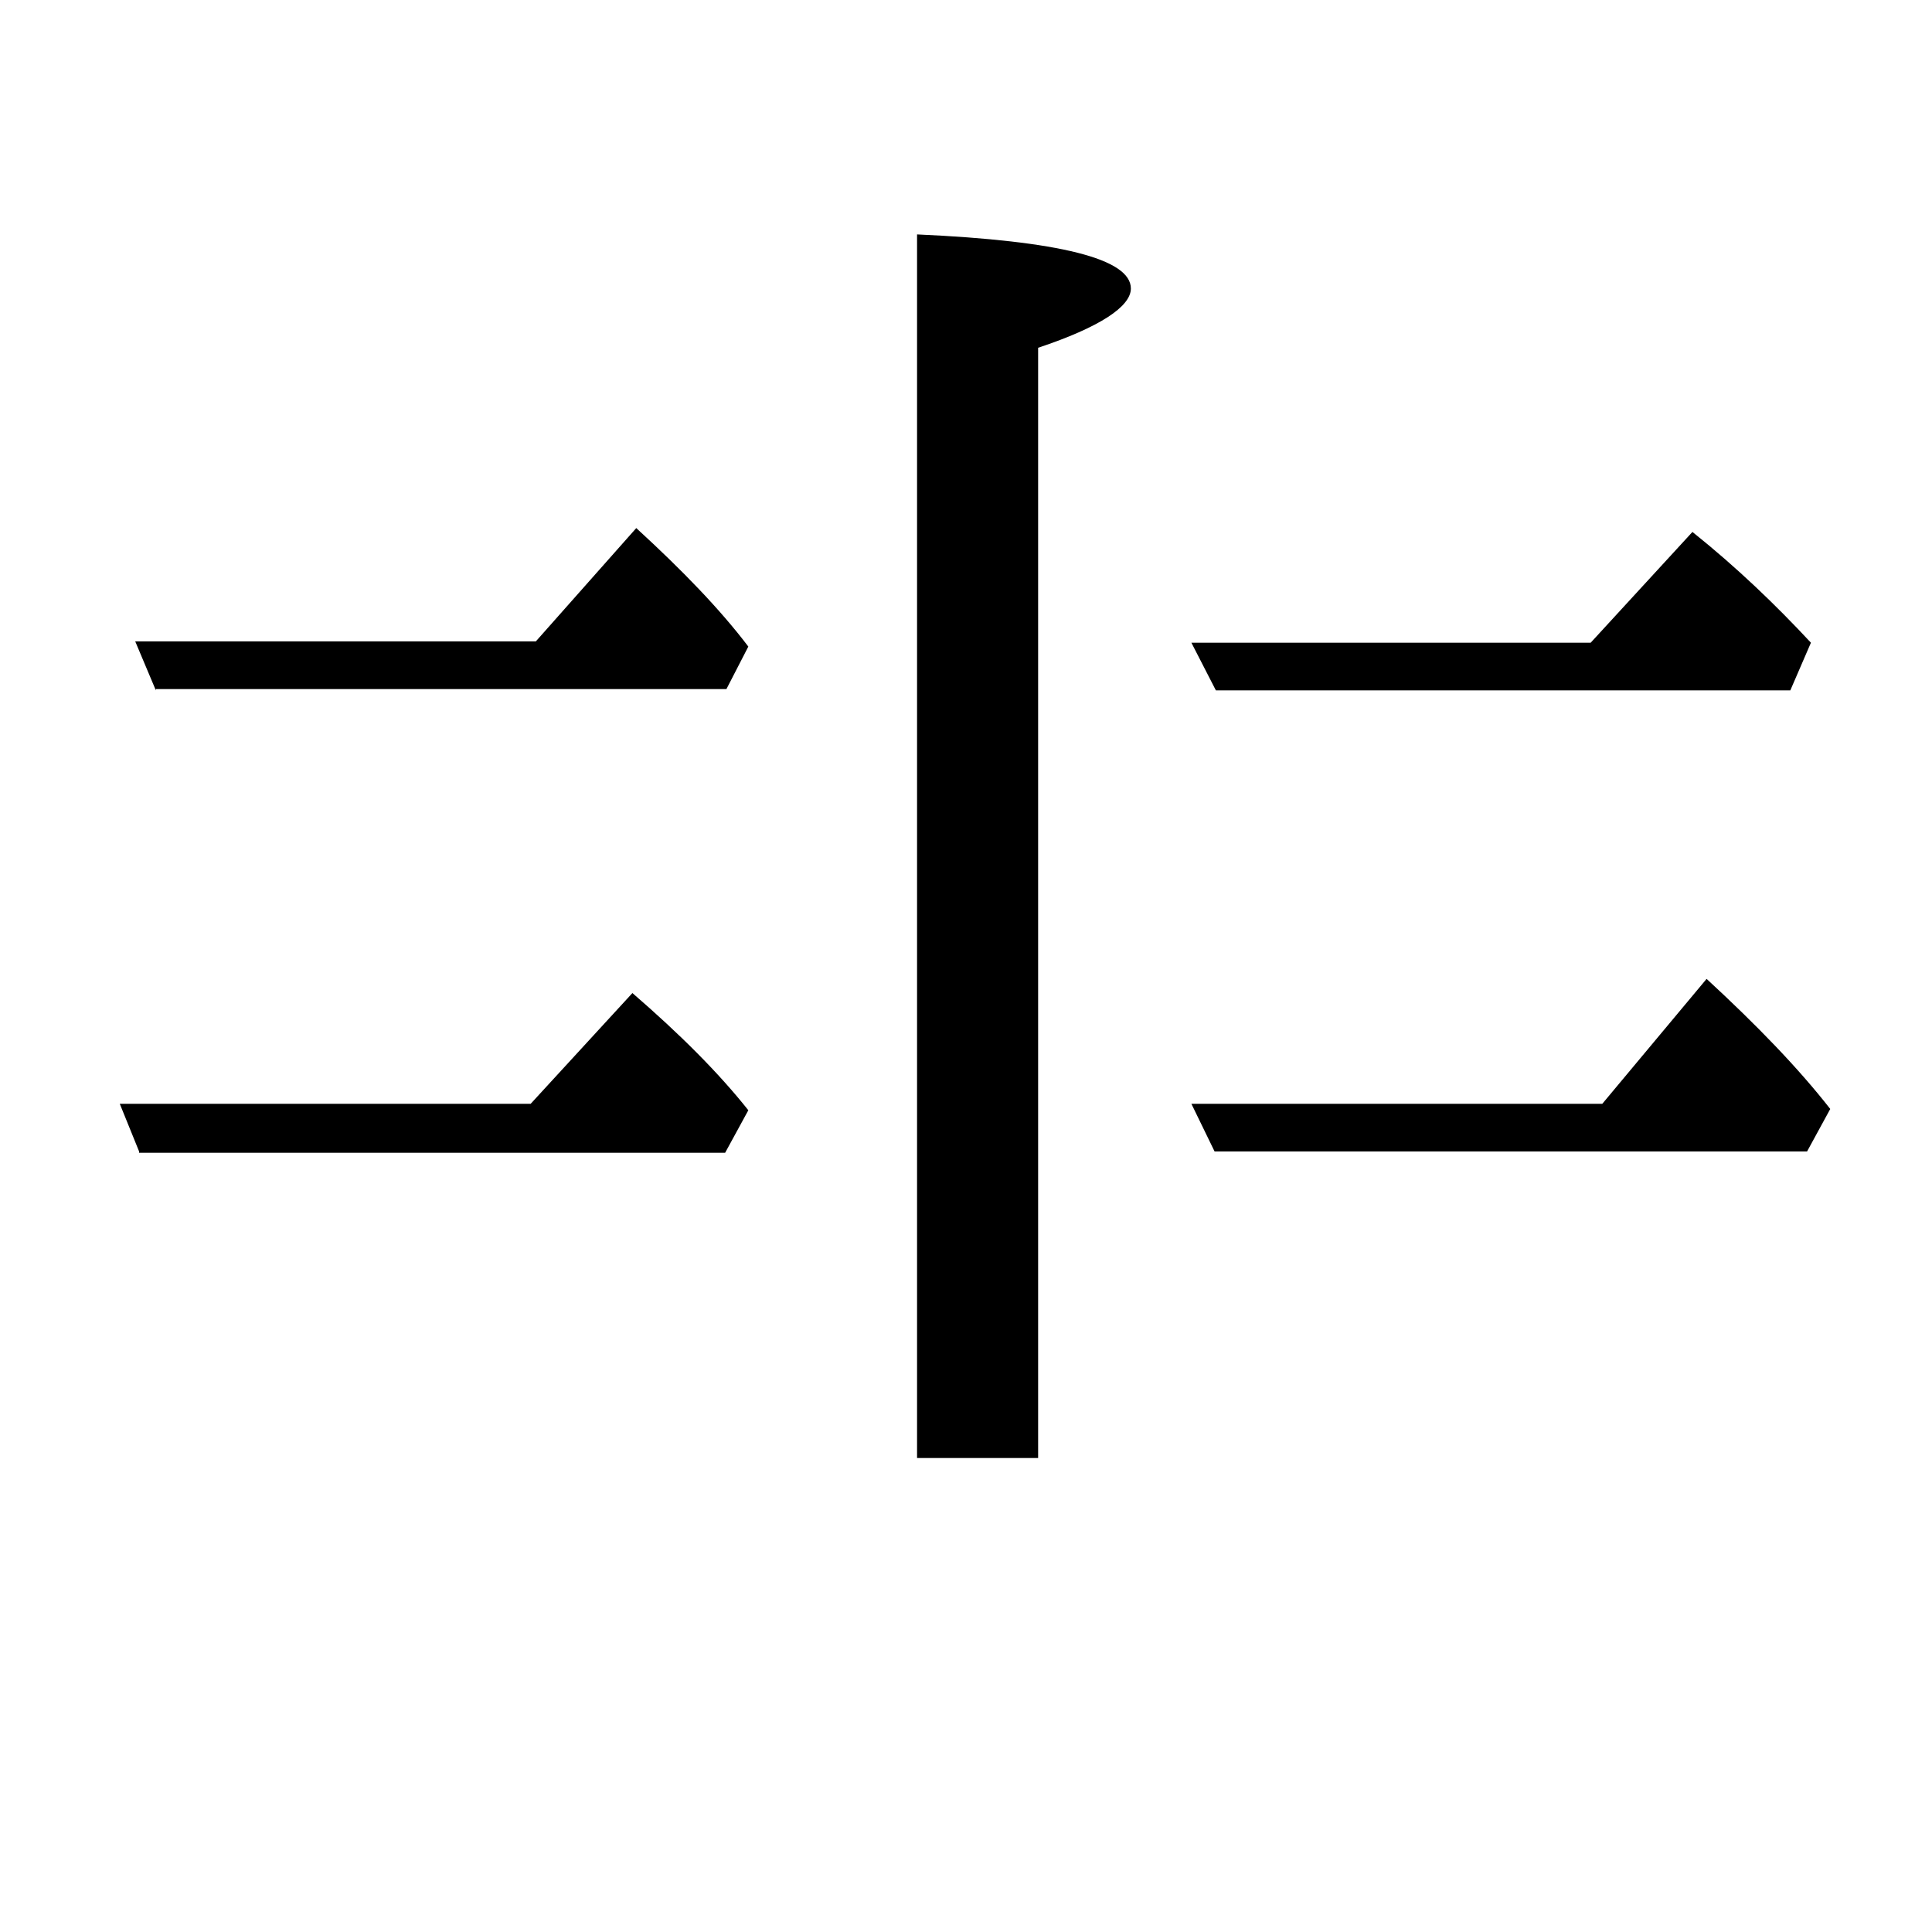 <?xml version="1.0" encoding="utf-8"?>
<!-- Generator: Adobe Illustrator 19.0.0, SVG Export Plug-In . SVG Version: 6.00 Build 0)  -->
<svg version="1.1" id="圖層_1" xmlns="http://www.w3.org/2000/svg" xmlns:xlink="http://www.w3.org/1999/xlink" x="0px" y="0px"
	 viewBox="45 -33.8 150 150" style="enable-background:new 45 -33.8 150 150;" xml:space="preserve">
<style type="text/css">
	.st0{enable-background:new    ;}
</style>
<g class="st0">
	<path d="M55.8,55.6l-1.5-3.7h31.9l7.9-8.6c3.7,3.2,6.7,6.2,9,9.1l-1.8,3.3H55.8z M57.1,19.8L55.5,16h31.1l7.8-8.8
		c3.6,3.3,6.5,6.3,8.7,9.2l-1.7,3.3H57.1z M116.2,79.5v-95.1c11.1,0.5,16.6,1.9,16.6,4.2c0,1.4-2.4,3-7.2,4.6v86.2H116.2z
		 M139.4,19.8l-1.9-3.7h31l7.9-8.6c3.5,2.8,6.5,5.7,9.2,8.6l-1.6,3.7H139.4z M139.3,55.6l-1.8-3.7h31.9l8.1-9.7
		c3.9,3.6,7.1,6.9,9.6,10.1l-1.8,3.3H139.3z"/>
</g>
</svg>
